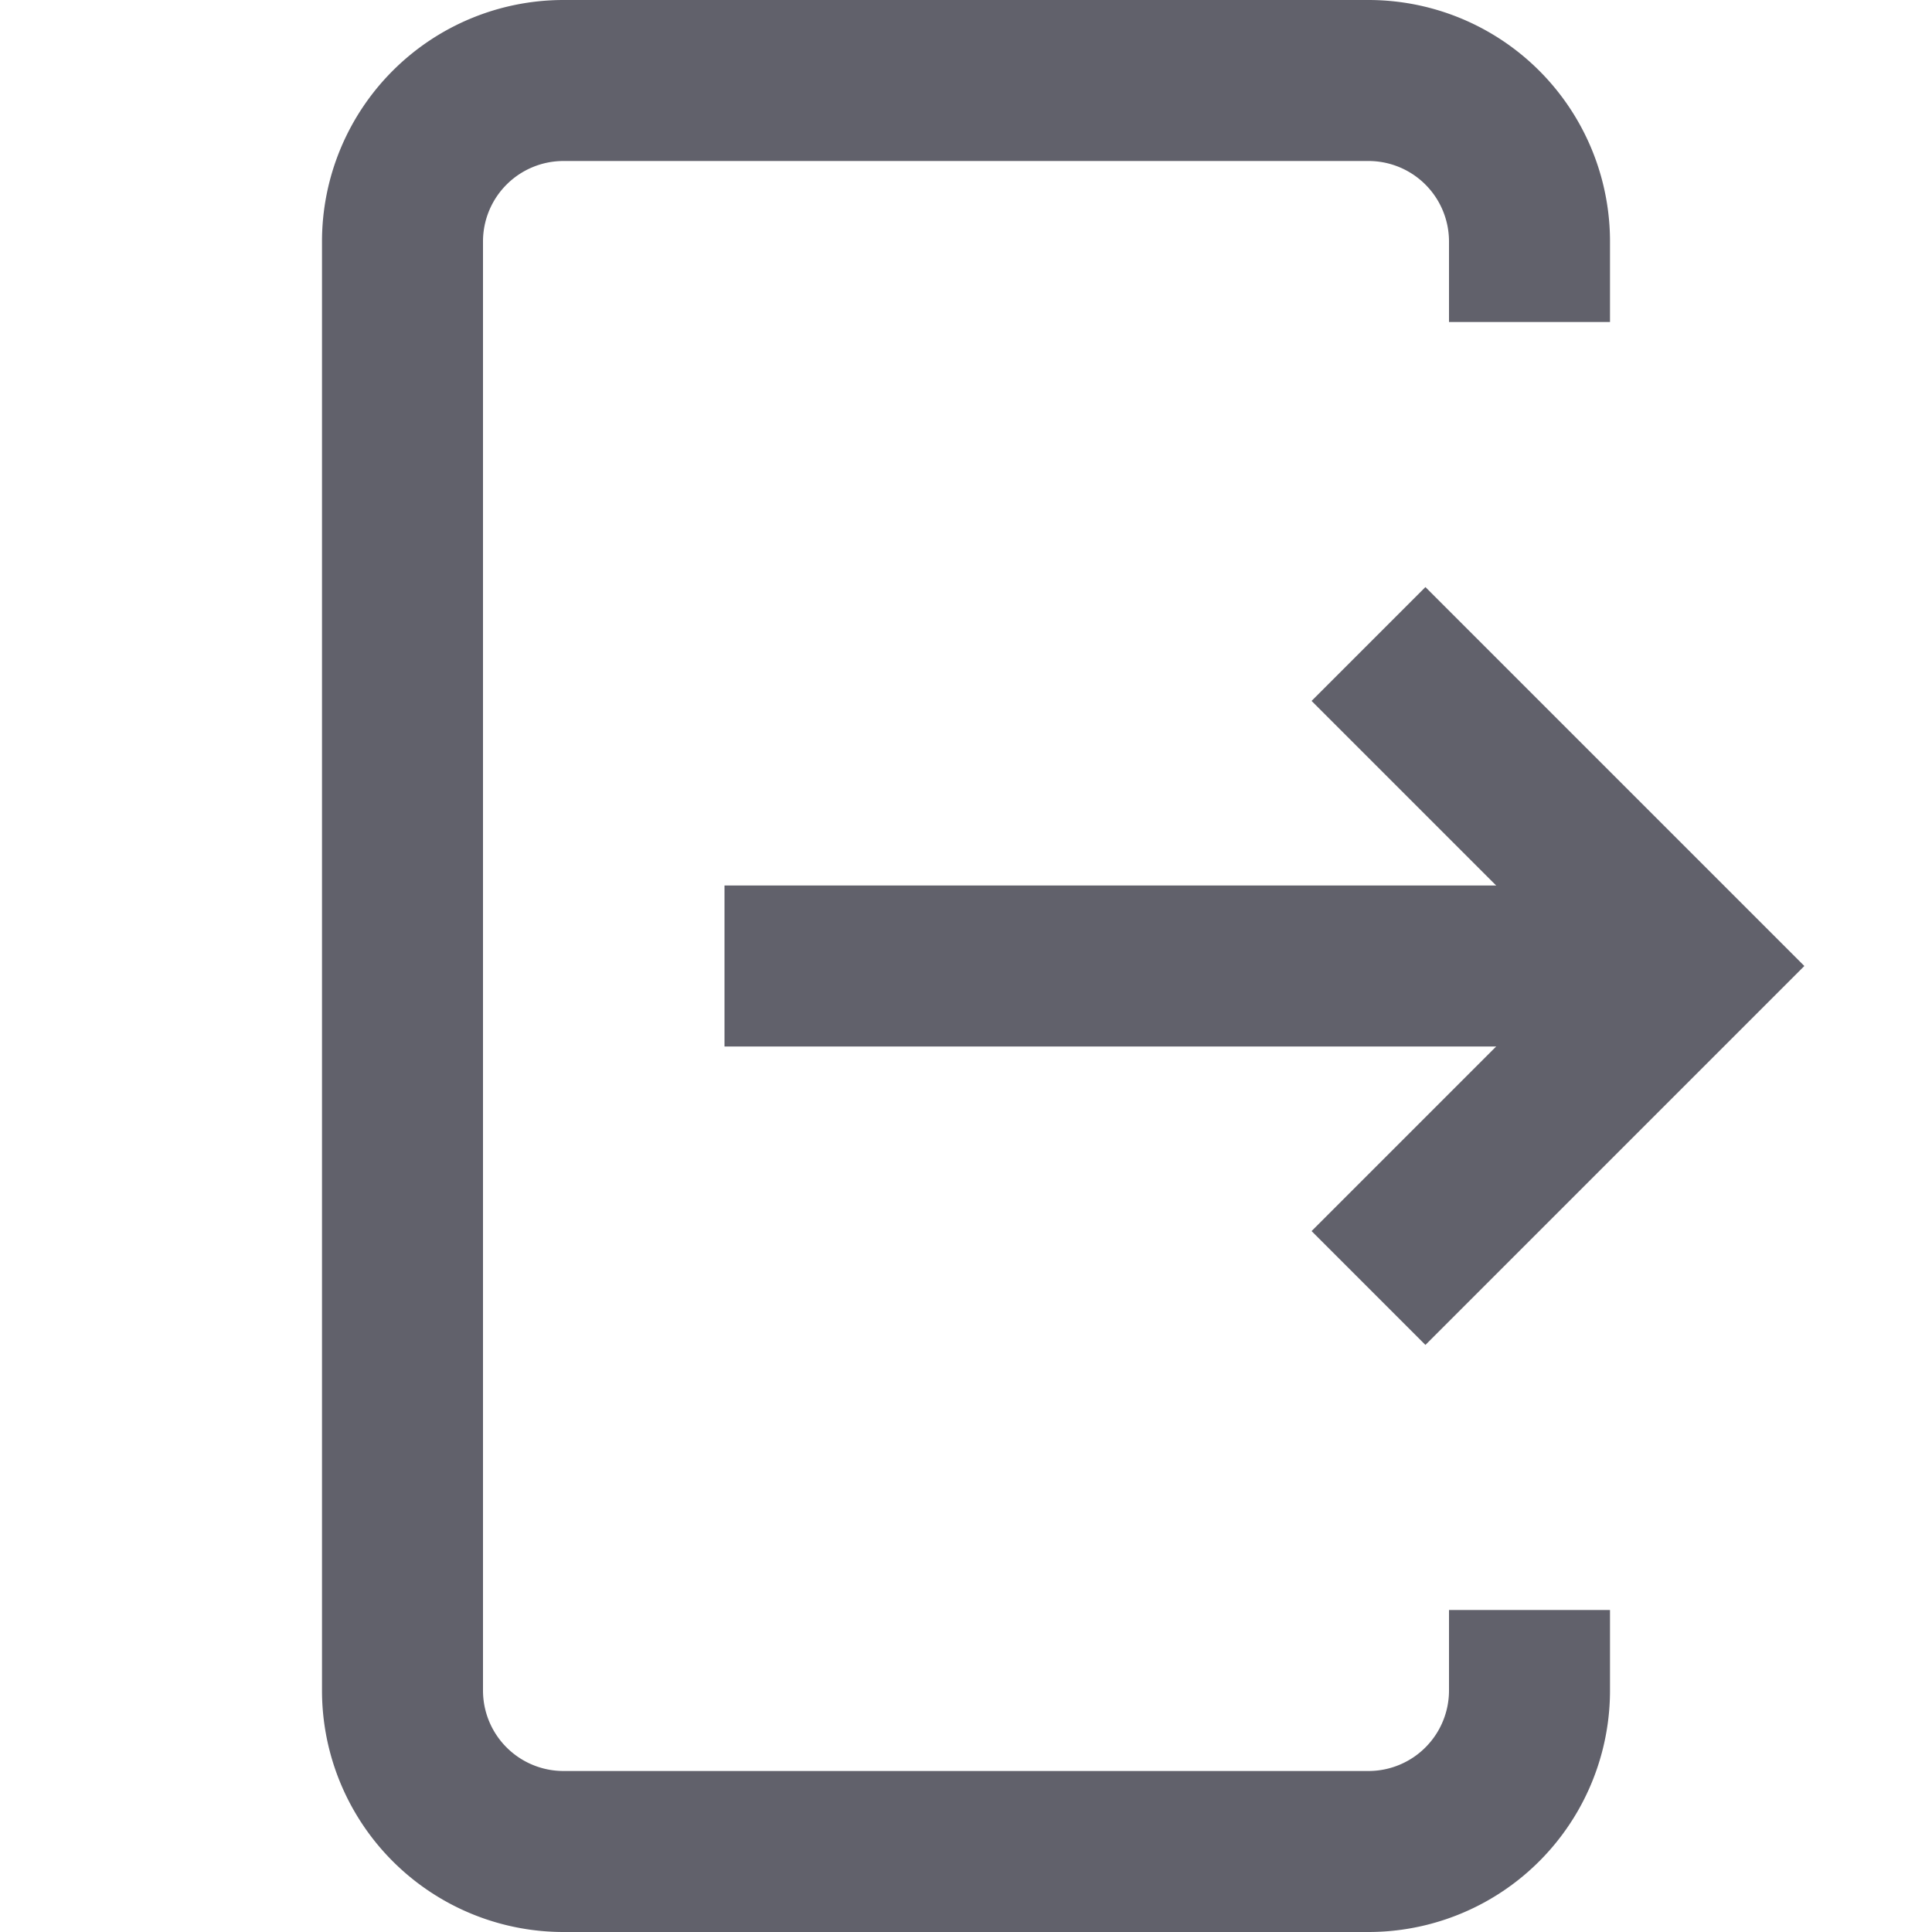 <svg xmlns="http://www.w3.org/2000/svg" height="24" width="24" viewBox="0 0 24 24"><line data-cap="butt" data-color="color-2" x1="9" y1="12" x2="21" y2="12" fill="none" stroke="#61616b" stroke-width="2"></line><polyline data-color="color-2" points="17 16 21 12 17 8" fill="none" stroke="#61616b" stroke-width="2"></polyline><path d="M19,4V3a2,2,0,0,0-2-2H7A2,2,0,0,0,5,3V21a2,2,0,0,0,2,2H17a2,2,0,0,0,2-2V20" fill="none" stroke="#61616b" stroke-width="2"></path></svg>